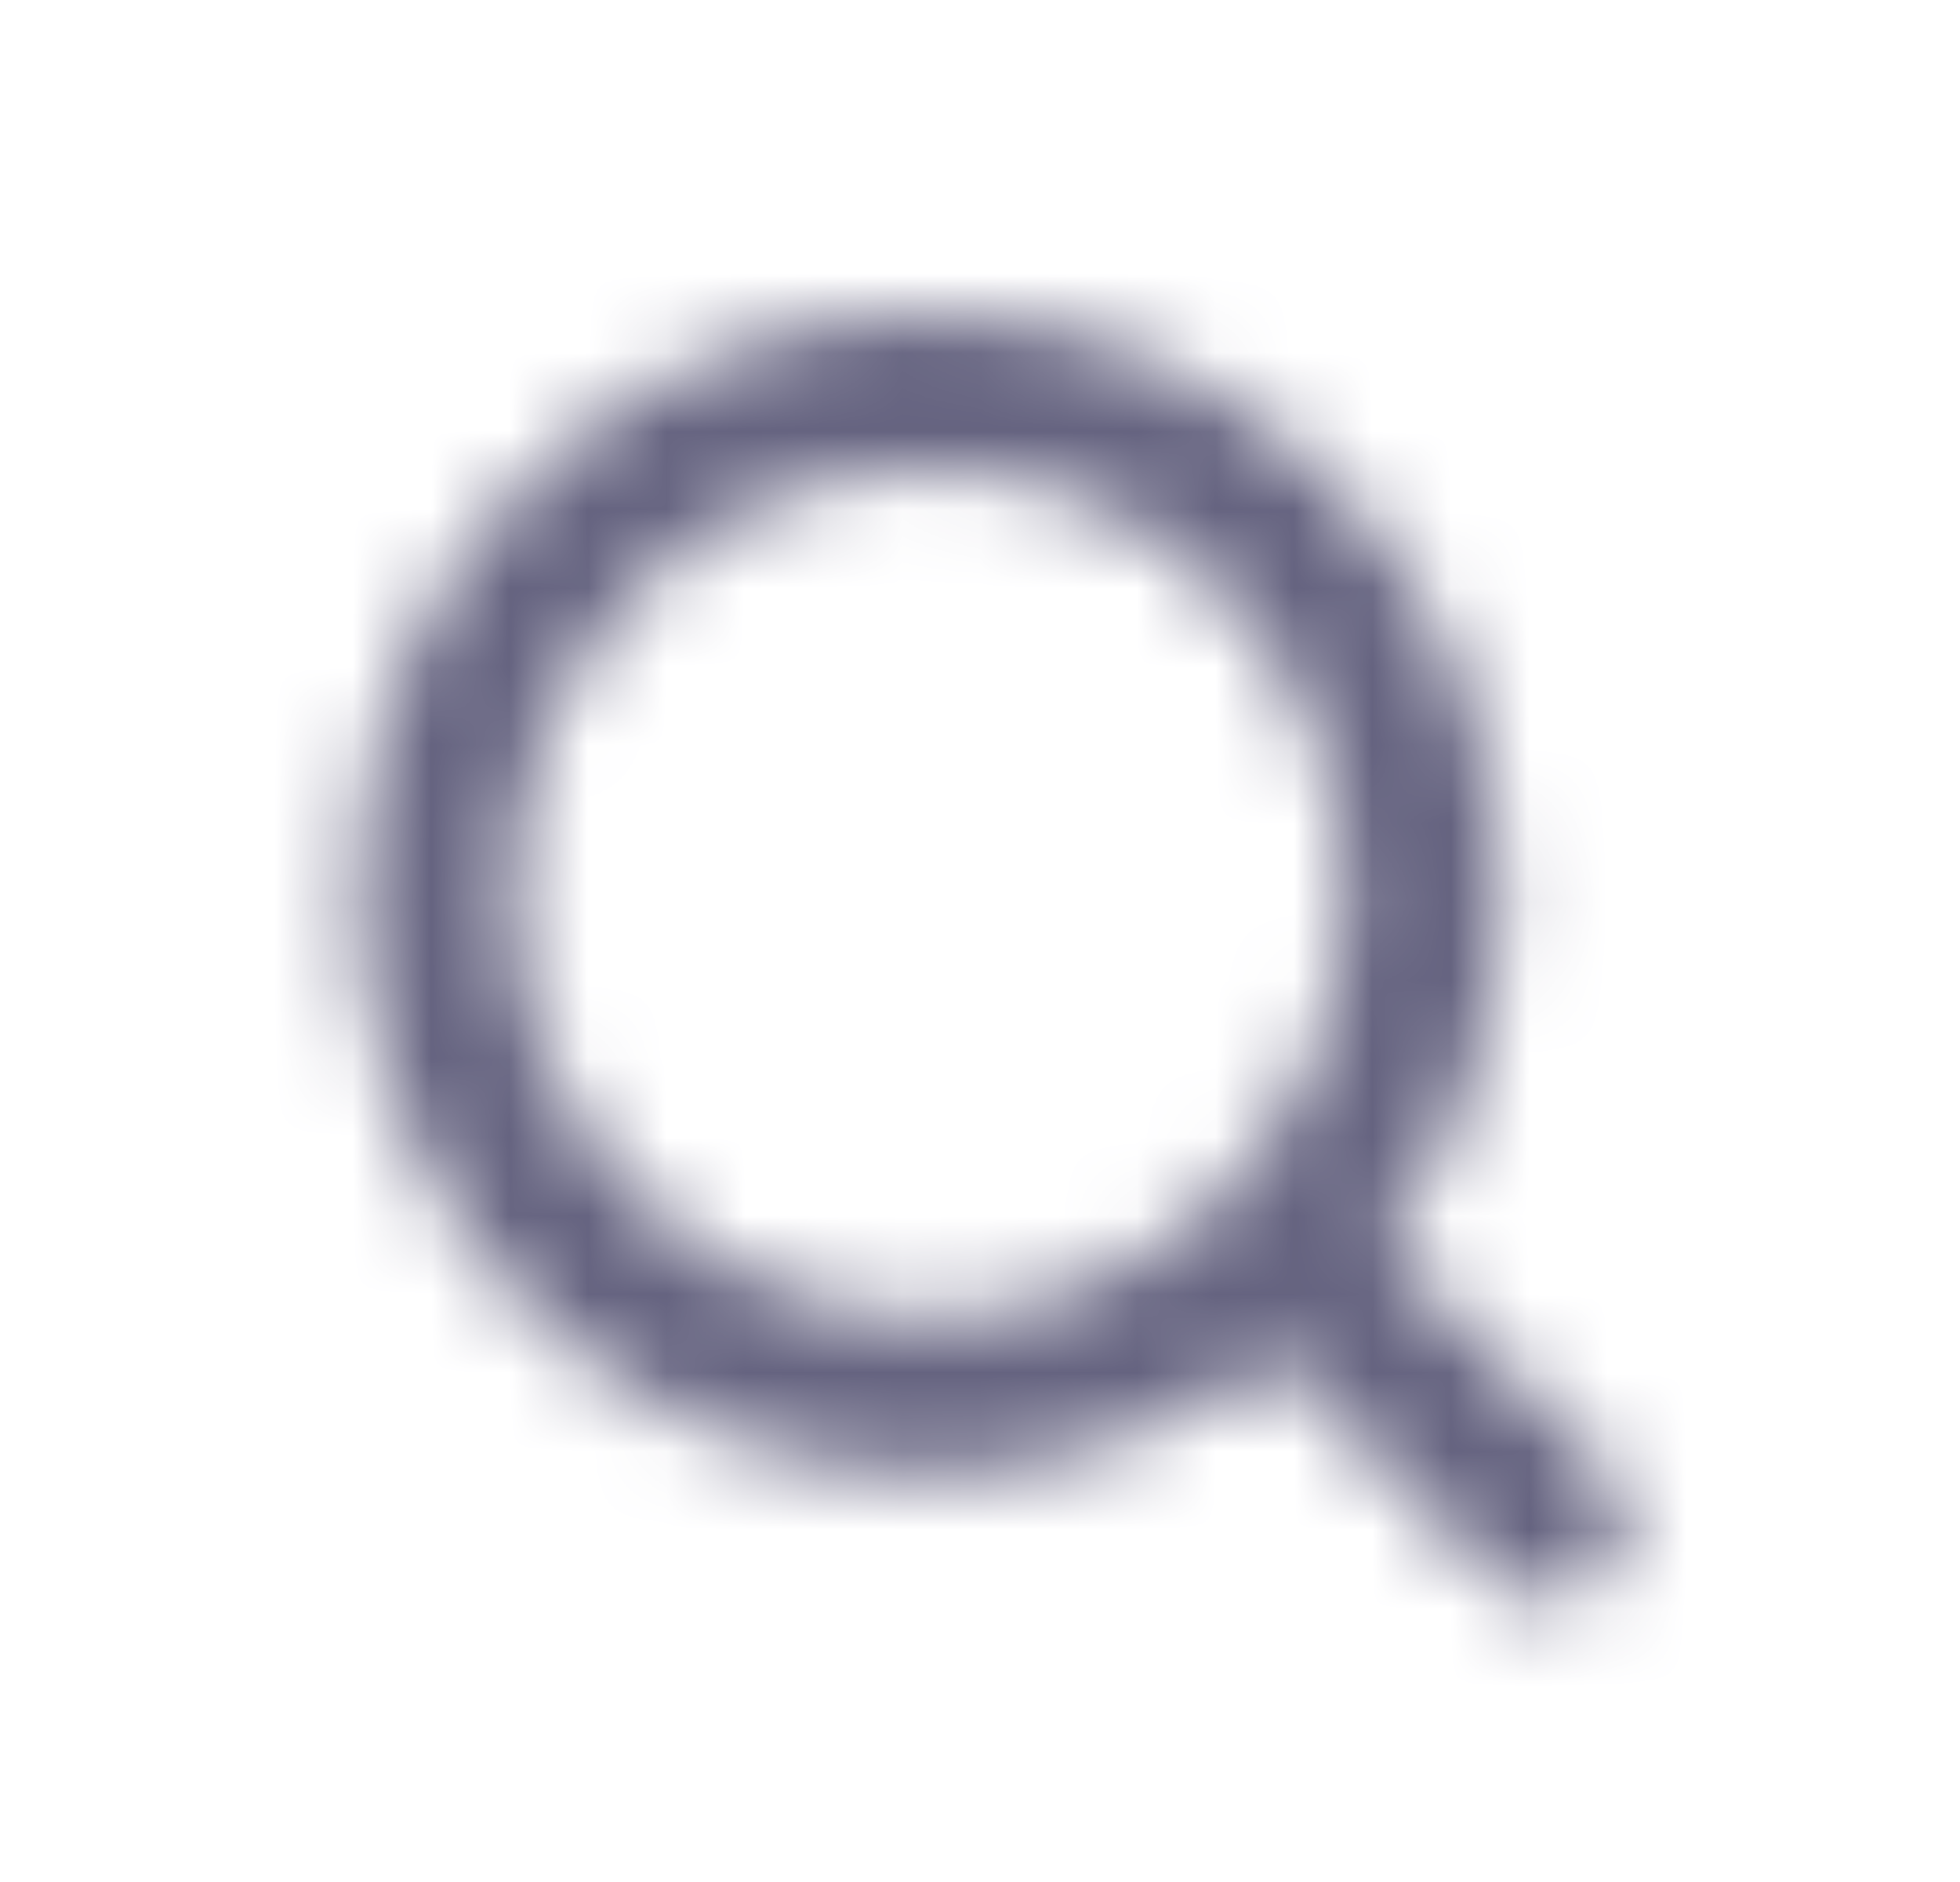 <svg width="25" height="24" viewBox="0 0 25 24" fill="none" xmlns="http://www.w3.org/2000/svg">
<mask id="mask0" mask-type="alpha" maskUnits="userSpaceOnUse" x="4" y="4" width="17" height="17">
<path fill-rule="evenodd" clip-rule="evenodd" d="M6.552 11.4C6.552 8.403 8.939 6 11.851 6C14.763 6 17.15 8.403 17.15 11.4C17.15 12.857 16.586 14.173 15.672 15.141C15.647 15.162 15.622 15.184 15.598 15.207C15.567 15.238 15.538 15.271 15.512 15.304C14.558 16.232 13.266 16.8 11.851 16.8C8.939 16.8 6.552 14.397 6.552 11.4ZM16.256 17.301C15.034 18.241 13.509 18.8 11.851 18.8C7.805 18.8 4.552 15.472 4.552 11.4C4.552 7.328 7.805 4 11.851 4C15.897 4 19.15 7.328 19.15 11.4C19.15 13.08 18.596 14.633 17.662 15.878L20.438 18.698C20.825 19.092 20.82 19.725 20.426 20.113C20.033 20.5 19.399 20.495 19.012 20.101L16.256 17.301Z" fill="#8B7F7F"/>
</mask>
<g mask="url(#mask0)">
<rect x="0.631" width="23.621" height="24" fill="#656380"/>
</g>
</svg>
